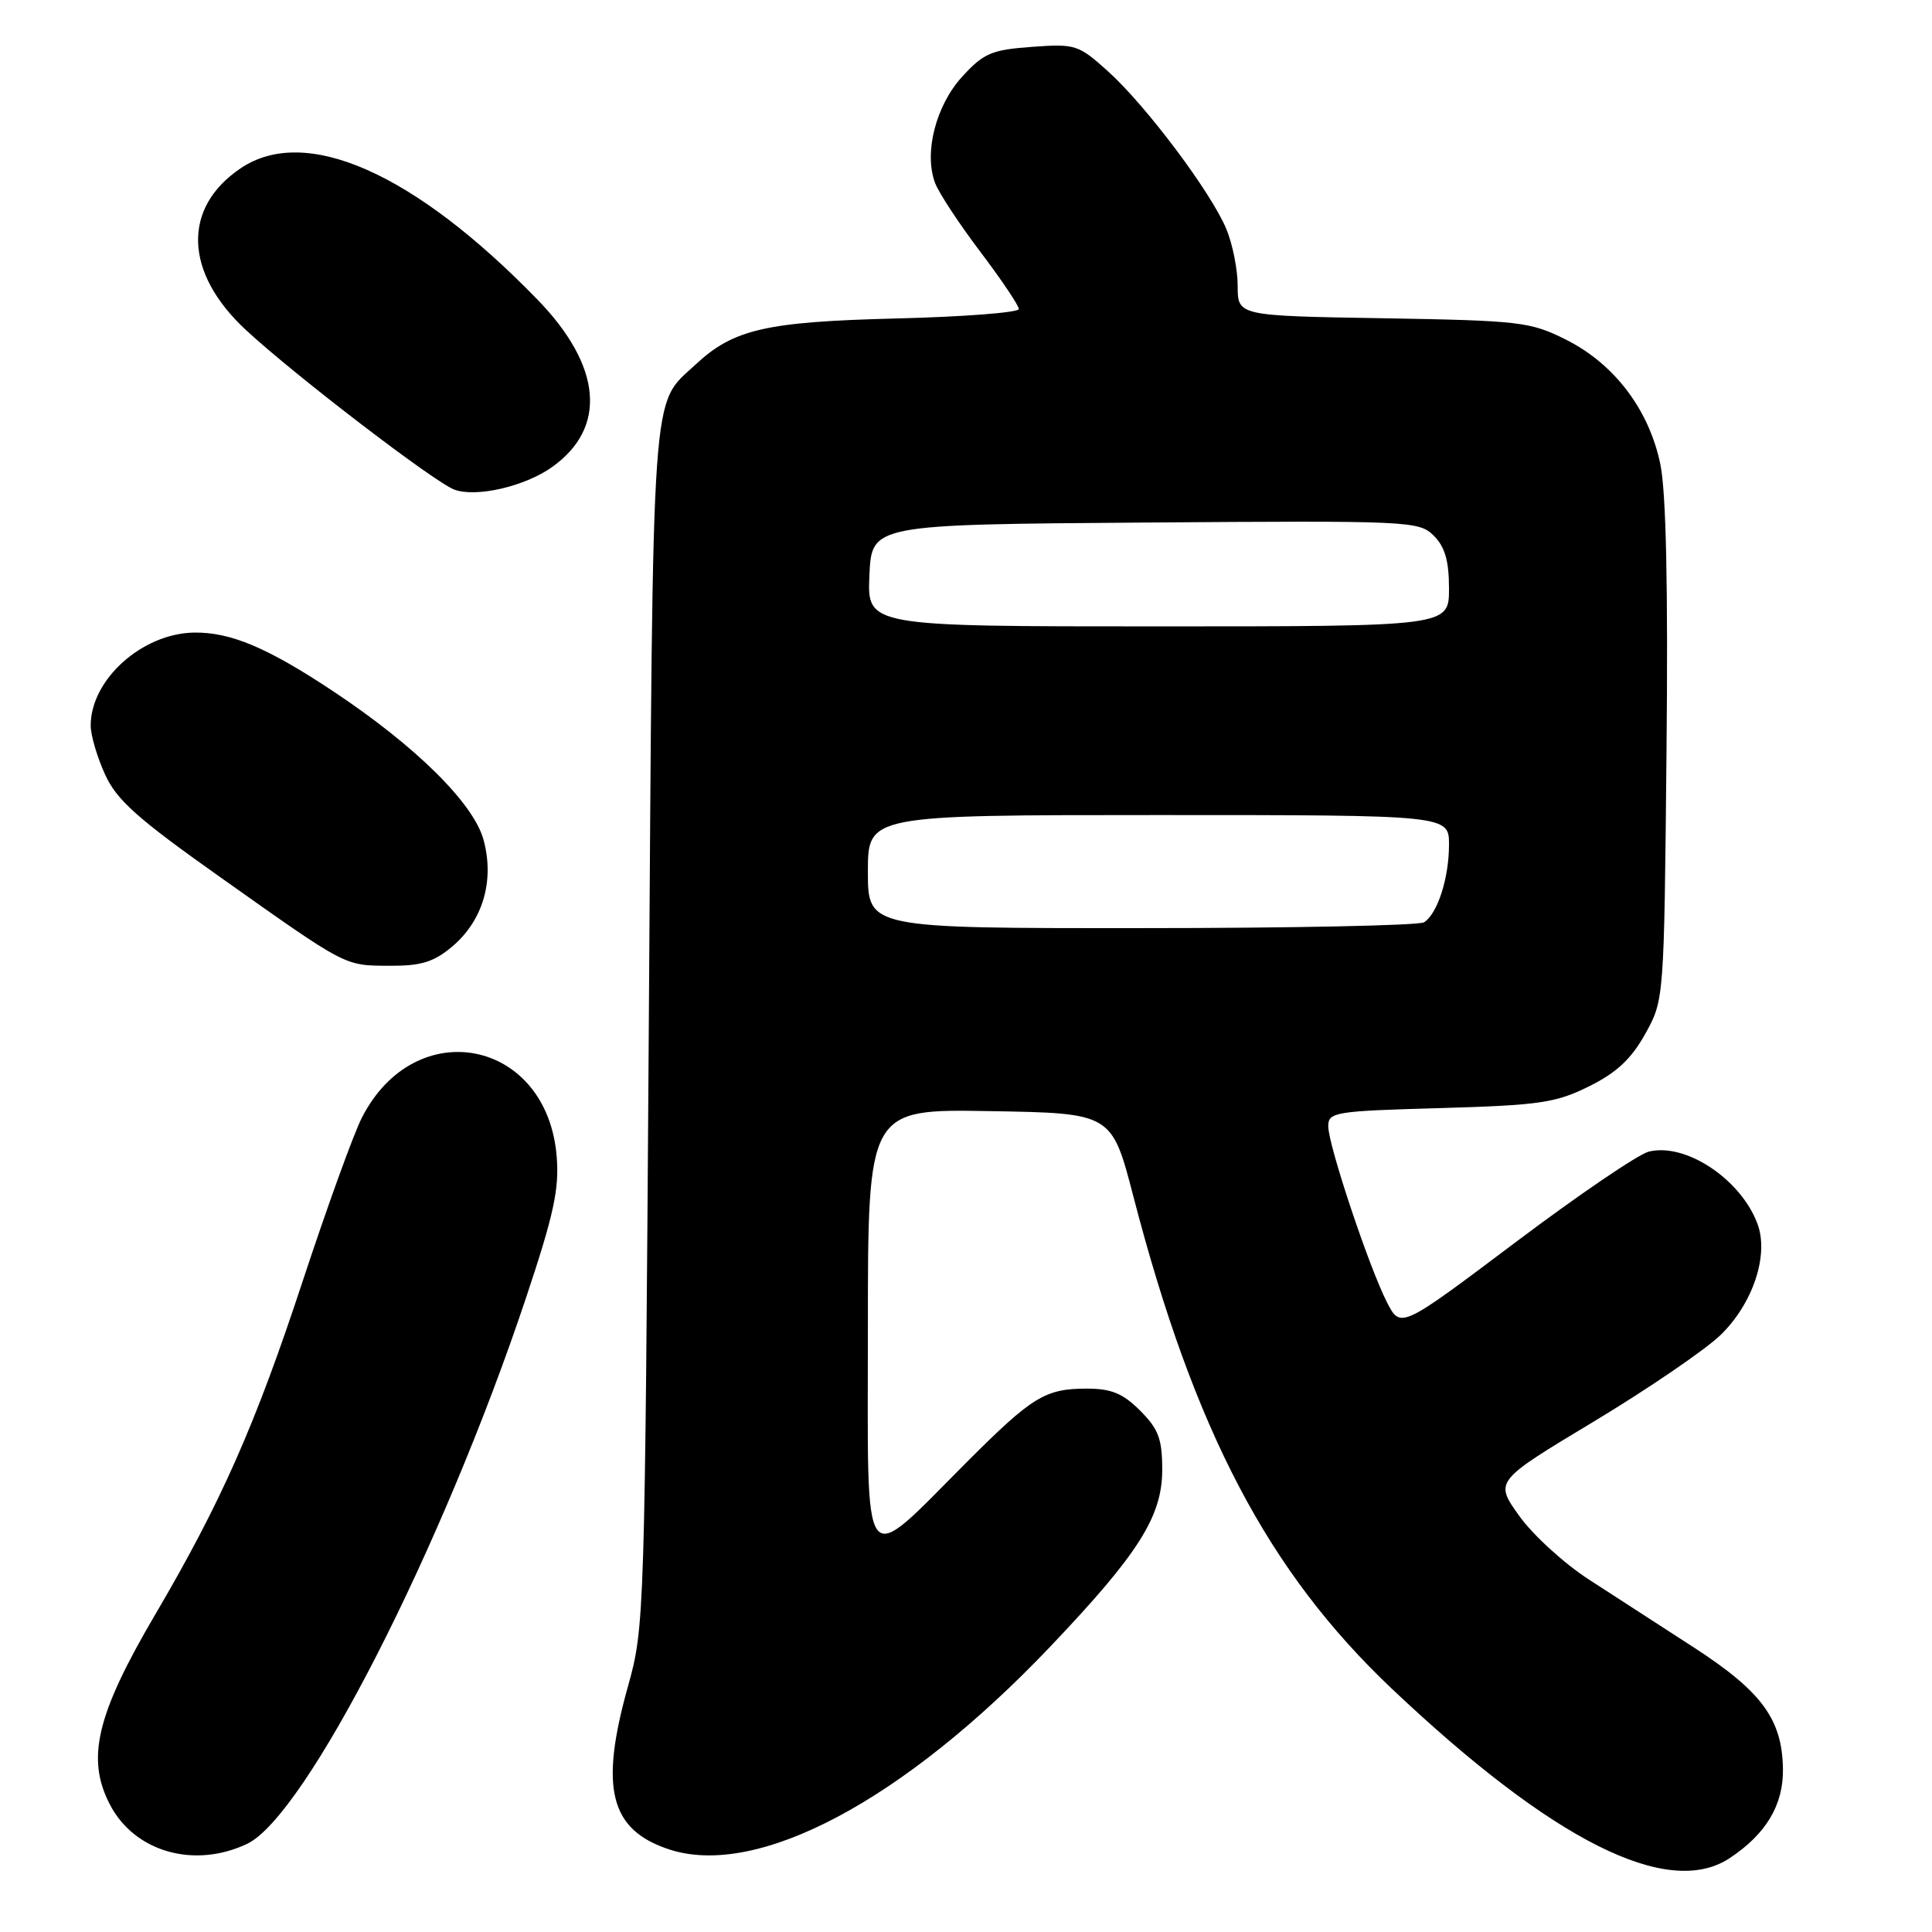 <?xml version="1.0" encoding="UTF-8" standalone="no"?>
<!DOCTYPE svg PUBLIC "-//W3C//DTD SVG 1.1//EN" "http://www.w3.org/Graphics/SVG/1.1/DTD/svg11.dtd" >
<svg xmlns="http://www.w3.org/2000/svg" xmlns:xlink="http://www.w3.org/1999/xlink" version="1.1" viewBox="0 0 256 256">
 <g >
 <path fill="currentColor"
d=" M 229.18 246.22 C 234.01 243.03 236.32 239.17 236.25 234.39 C 236.15 227.82 233.45 224.14 224.48 218.32 C 220.09 215.47 213.83 211.42 210.56 209.31 C 207.29 207.20 203.13 203.41 201.32 200.88 C 198.02 196.28 198.02 196.28 211.14 188.39 C 218.35 184.05 225.92 178.88 227.97 176.91 C 232.29 172.72 234.43 166.26 232.86 162.12 C 230.62 156.20 223.32 151.38 218.46 152.60 C 217.07 152.95 209.10 158.37 200.76 164.65 C 185.58 176.07 185.58 176.07 183.78 172.56 C 181.40 167.91 176.00 151.73 176.00 149.23 C 176.00 147.36 176.86 147.22 190.80 146.83 C 204.01 146.45 206.13 146.14 210.55 143.95 C 214.21 142.14 216.15 140.32 218.00 137.00 C 220.50 132.50 220.50 132.50 220.82 99.76 C 221.04 77.78 220.77 65.20 220.00 61.49 C 218.50 54.27 213.90 48.21 207.49 45.00 C 202.77 42.64 201.45 42.48 183.25 42.17 C 164.00 41.85 164.00 41.85 164.00 37.89 C 164.00 35.72 163.32 32.31 162.49 30.33 C 160.46 25.46 151.88 14.03 146.85 9.48 C 142.90 5.92 142.52 5.79 136.73 6.21 C 131.39 6.60 130.35 7.04 127.51 10.14 C 124.00 13.97 122.39 20.27 123.91 24.26 C 124.41 25.58 127.11 29.68 129.91 33.38 C 132.71 37.08 135.00 40.49 135.00 40.95 C 135.00 41.41 127.69 41.98 118.75 42.20 C 101.50 42.63 97.18 43.62 92.17 48.30 C 86.23 53.84 86.55 49.32 85.97 136.00 C 85.44 214.20 85.40 215.63 83.22 223.41 C 79.42 236.95 80.81 242.46 88.65 245.05 C 100.35 248.91 119.73 238.61 139.15 218.20 C 150.87 205.88 154.00 200.94 154.00 194.75 C 154.00 190.66 153.51 189.36 151.08 186.92 C 148.79 184.63 147.26 184.00 144.01 184.00 C 138.51 184.00 136.80 185.04 128.21 193.63 C 113.91 207.93 115.00 209.38 115.00 176.04 C 115.00 146.95 115.00 146.95 131.16 147.23 C 147.31 147.50 147.31 147.50 150.17 158.50 C 158.24 189.59 168.03 208.24 184.41 223.75 C 205.77 243.96 221.01 251.61 229.18 246.22 Z  M 32.74 244.32 C 40.49 240.64 58.57 205.26 69.69 172.00 C 73.39 160.91 74.12 157.55 73.76 153.21 C 72.48 137.67 55.03 134.22 47.95 148.10 C 46.85 150.25 43.33 159.99 40.11 169.75 C 33.82 188.85 29.31 199.05 20.53 214.00 C 12.79 227.18 11.40 233.01 14.55 239.09 C 17.80 245.38 25.72 247.65 32.74 244.32 Z  M 59.91 125.43 C 63.98 122.00 65.54 116.72 64.08 111.31 C 62.78 106.47 55.13 98.90 44.20 91.63 C 35.46 85.82 30.57 83.76 25.73 83.82 C 18.81 83.92 11.96 90.10 12.02 96.20 C 12.03 97.47 12.89 100.36 13.92 102.62 C 15.45 106.00 18.20 108.46 29.14 116.20 C 46.13 128.23 45.56 127.93 51.67 127.97 C 55.80 127.99 57.47 127.48 59.91 125.43 Z  M 73.15 61.89 C 80.49 56.67 79.77 48.50 71.19 39.67 C 54.87 22.87 40.48 16.51 31.90 22.29 C 24.11 27.53 24.39 36.14 32.60 43.74 C 39.05 49.72 57.58 63.91 60.21 64.88 C 63.09 65.95 69.56 64.45 73.15 61.89 Z  M 115.00 115.50 C 115.00 108.00 115.00 108.00 153.50 108.00 C 192.00 108.00 192.00 108.00 192.00 111.93 C 192.00 116.35 190.48 121.08 188.69 122.21 C 188.03 122.63 171.19 122.98 151.25 122.98 C 115.00 123.00 115.00 123.00 115.00 115.50 Z  M 115.20 76.25 C 115.50 69.50 115.50 69.50 151.74 69.24 C 186.90 68.98 188.03 69.03 189.99 70.99 C 191.47 72.47 192.00 74.32 192.00 78.00 C 192.00 83.00 192.00 83.00 153.45 83.00 C 114.91 83.00 114.91 83.00 115.20 76.25 Z "/>
</g>
</svg>